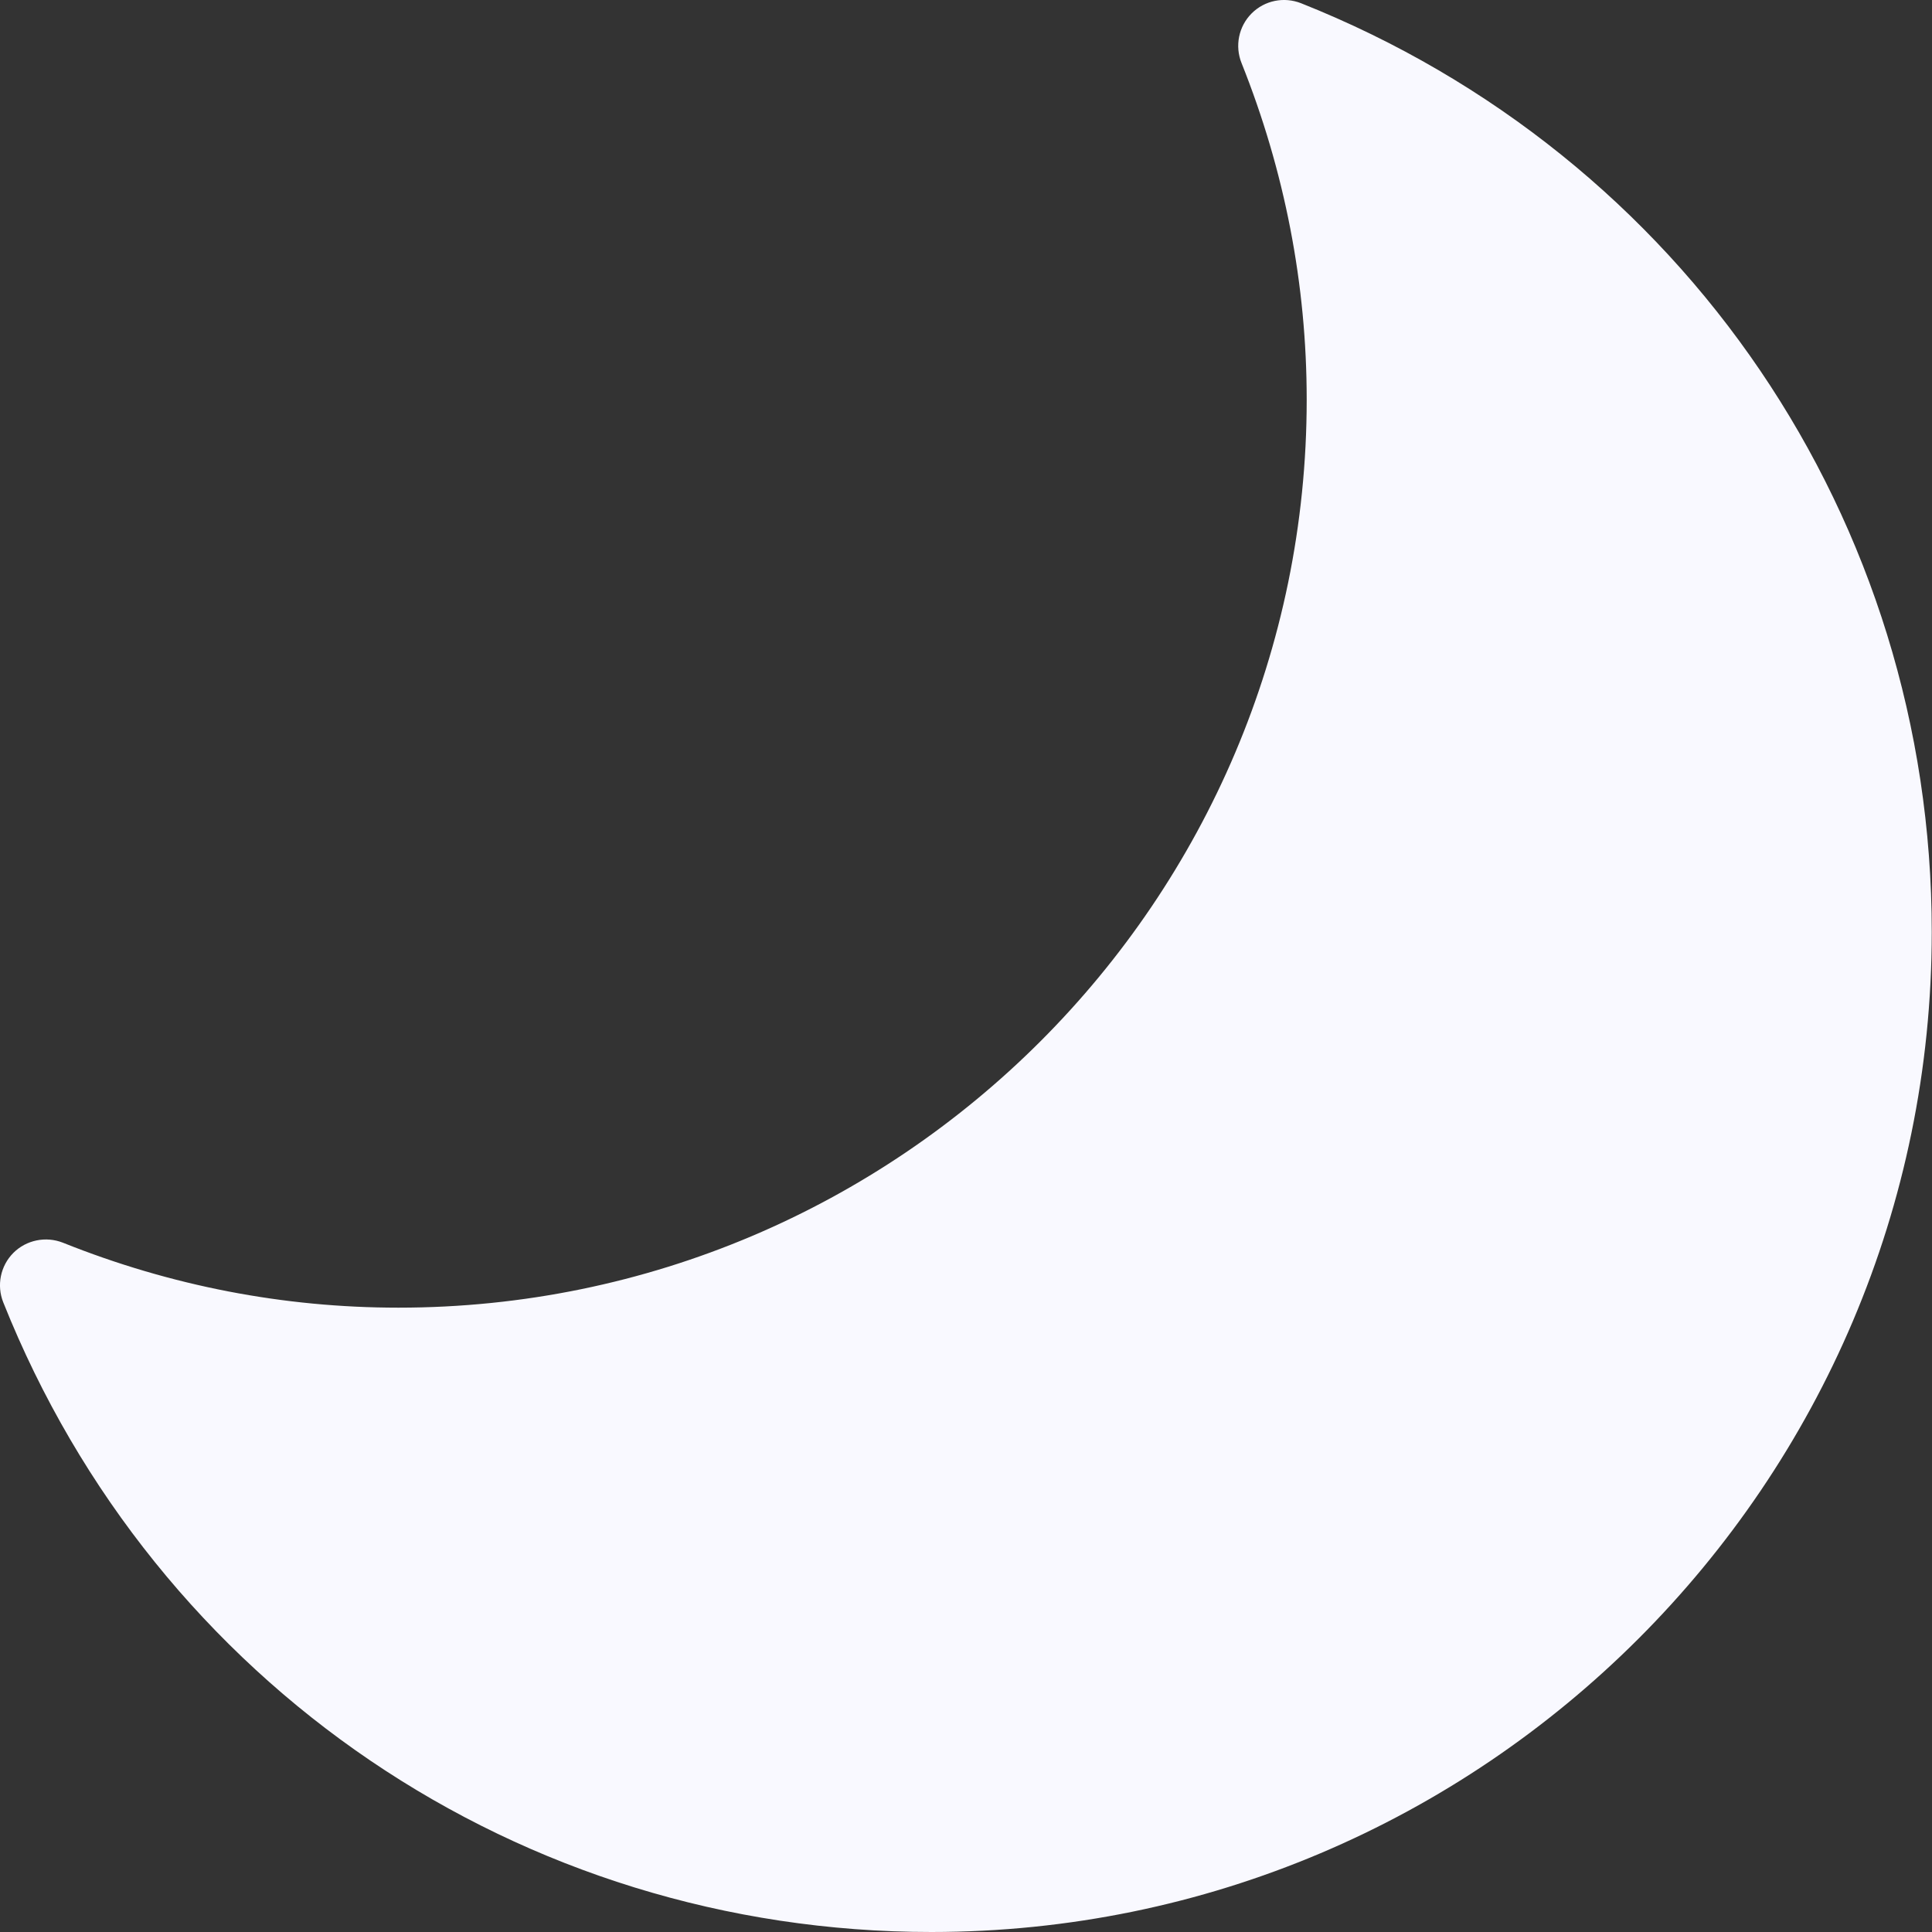 <svg width="32" height="32" viewBox="0 0 32 32" fill="none" xmlns="http://www.w3.org/2000/svg">
    <rect x="0" y="0" width="32" height="32" fill="#333333" stroke="none"/>
    <path
        d="M21.551 0.054C21.267 -0.058 20.947 0.006 20.731 0.222C20.515 0.438 20.451 0.762 20.563 1.042C21.279 2.834 21.643 4.711 21.643 6.619C21.643 14.911 14.895 21.659 6.599 21.659C4.699 21.659 2.83 21.299 1.042 20.583C0.758 20.471 0.434 20.539 0.222 20.751C0.006 20.967 -0.058 21.291 0.054 21.571C2.582 27.908 8.619 32 15.427 32C24.564 32 31.996 24.568 31.996 15.435C31.996 8.619 27.896 2.578 21.551 0.054Z"
        fill="#F9F9FF" />
</svg>